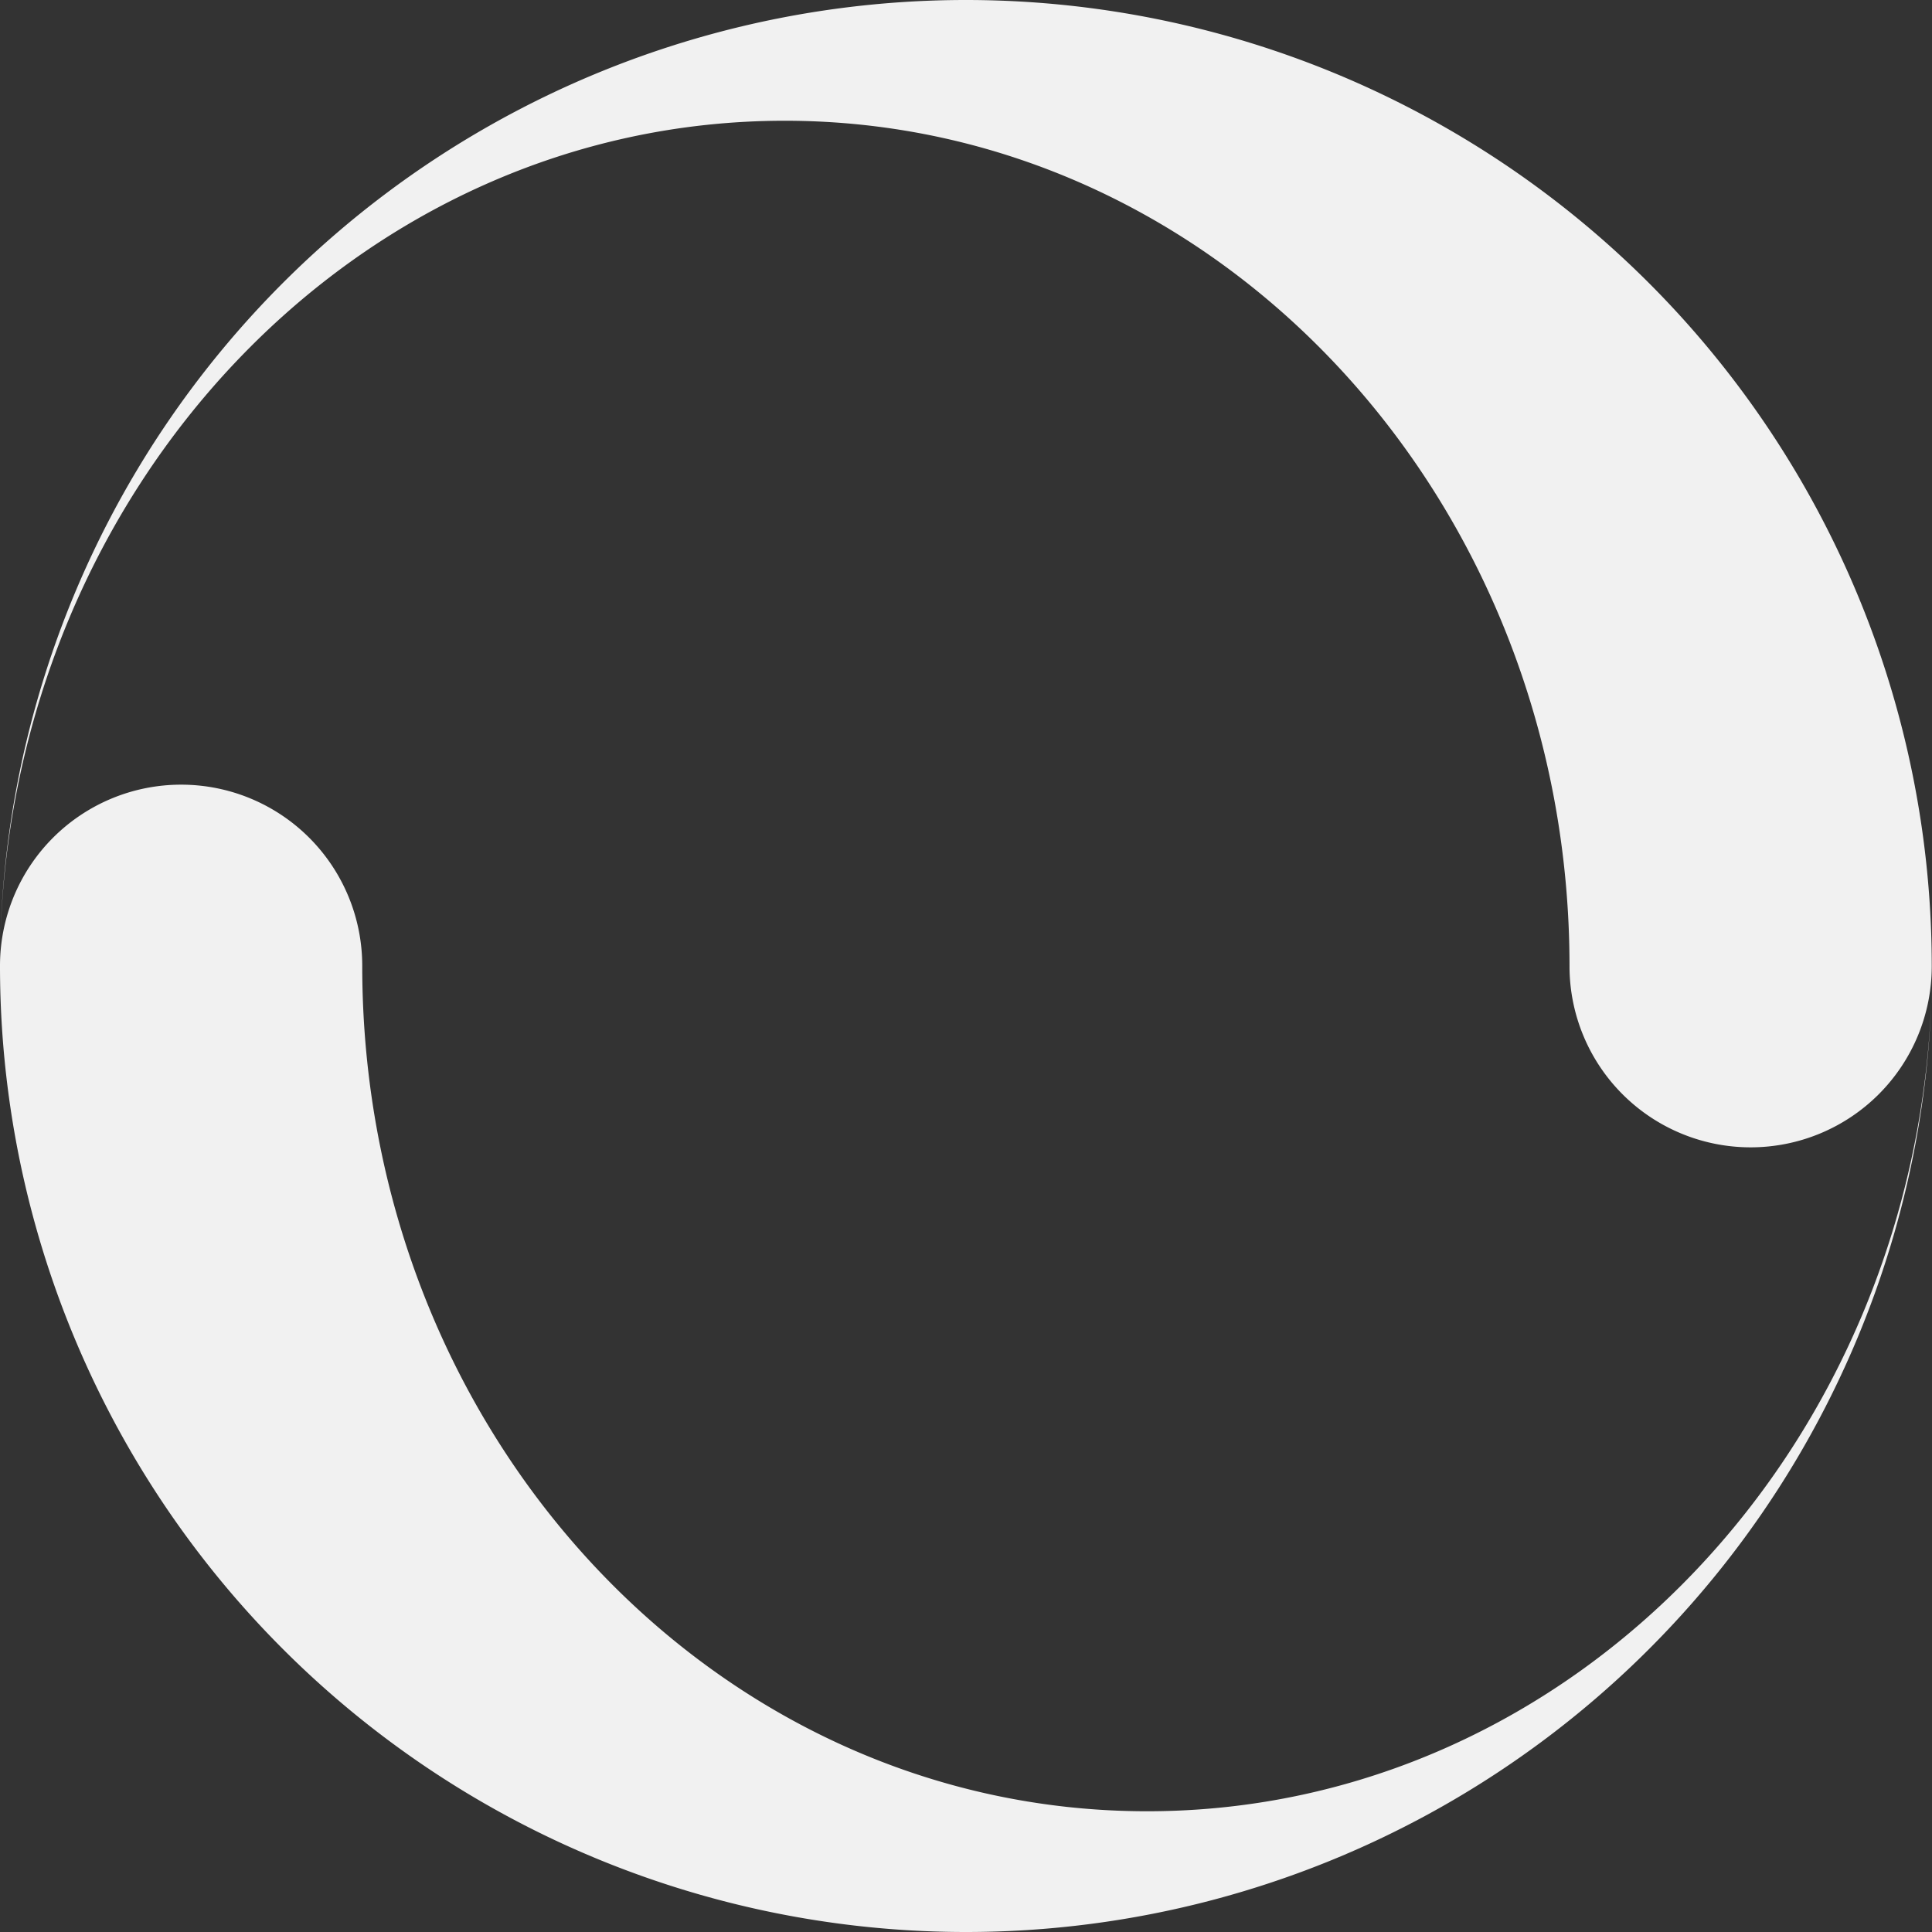 <svg xmlns="http://www.w3.org/2000/svg" width="30.849" height="30.849" viewBox="0 0 30.849 30.849">
  <rect x="0" y="0" width="30.849" height="30.849" fill="#333333" stroke="none"/>
  <path id="Icon_metro-spinner4" data-name="Icon metro-spinner4" d="M17.995,1.928A15.424,15.424,0,0,0,2.575,16.99C2.754,9.7,8.294,3.856,15.1,3.856c6.921,0,12.532,6.042,12.532,13.5a2.892,2.892,0,0,0,5.784,0A15.424,15.424,0,0,0,17.995,1.928Zm0,30.849a15.424,15.424,0,0,0,15.42-15.062C33.236,25,27.7,30.849,20.887,30.849c-6.921,0-12.532-6.042-12.532-13.5a2.892,2.892,0,0,0-5.784,0A15.424,15.424,0,0,0,17.995,32.777Z" transform="translate(-2.571 -1.928)" fill="#f1f1f1"/>
</svg>
